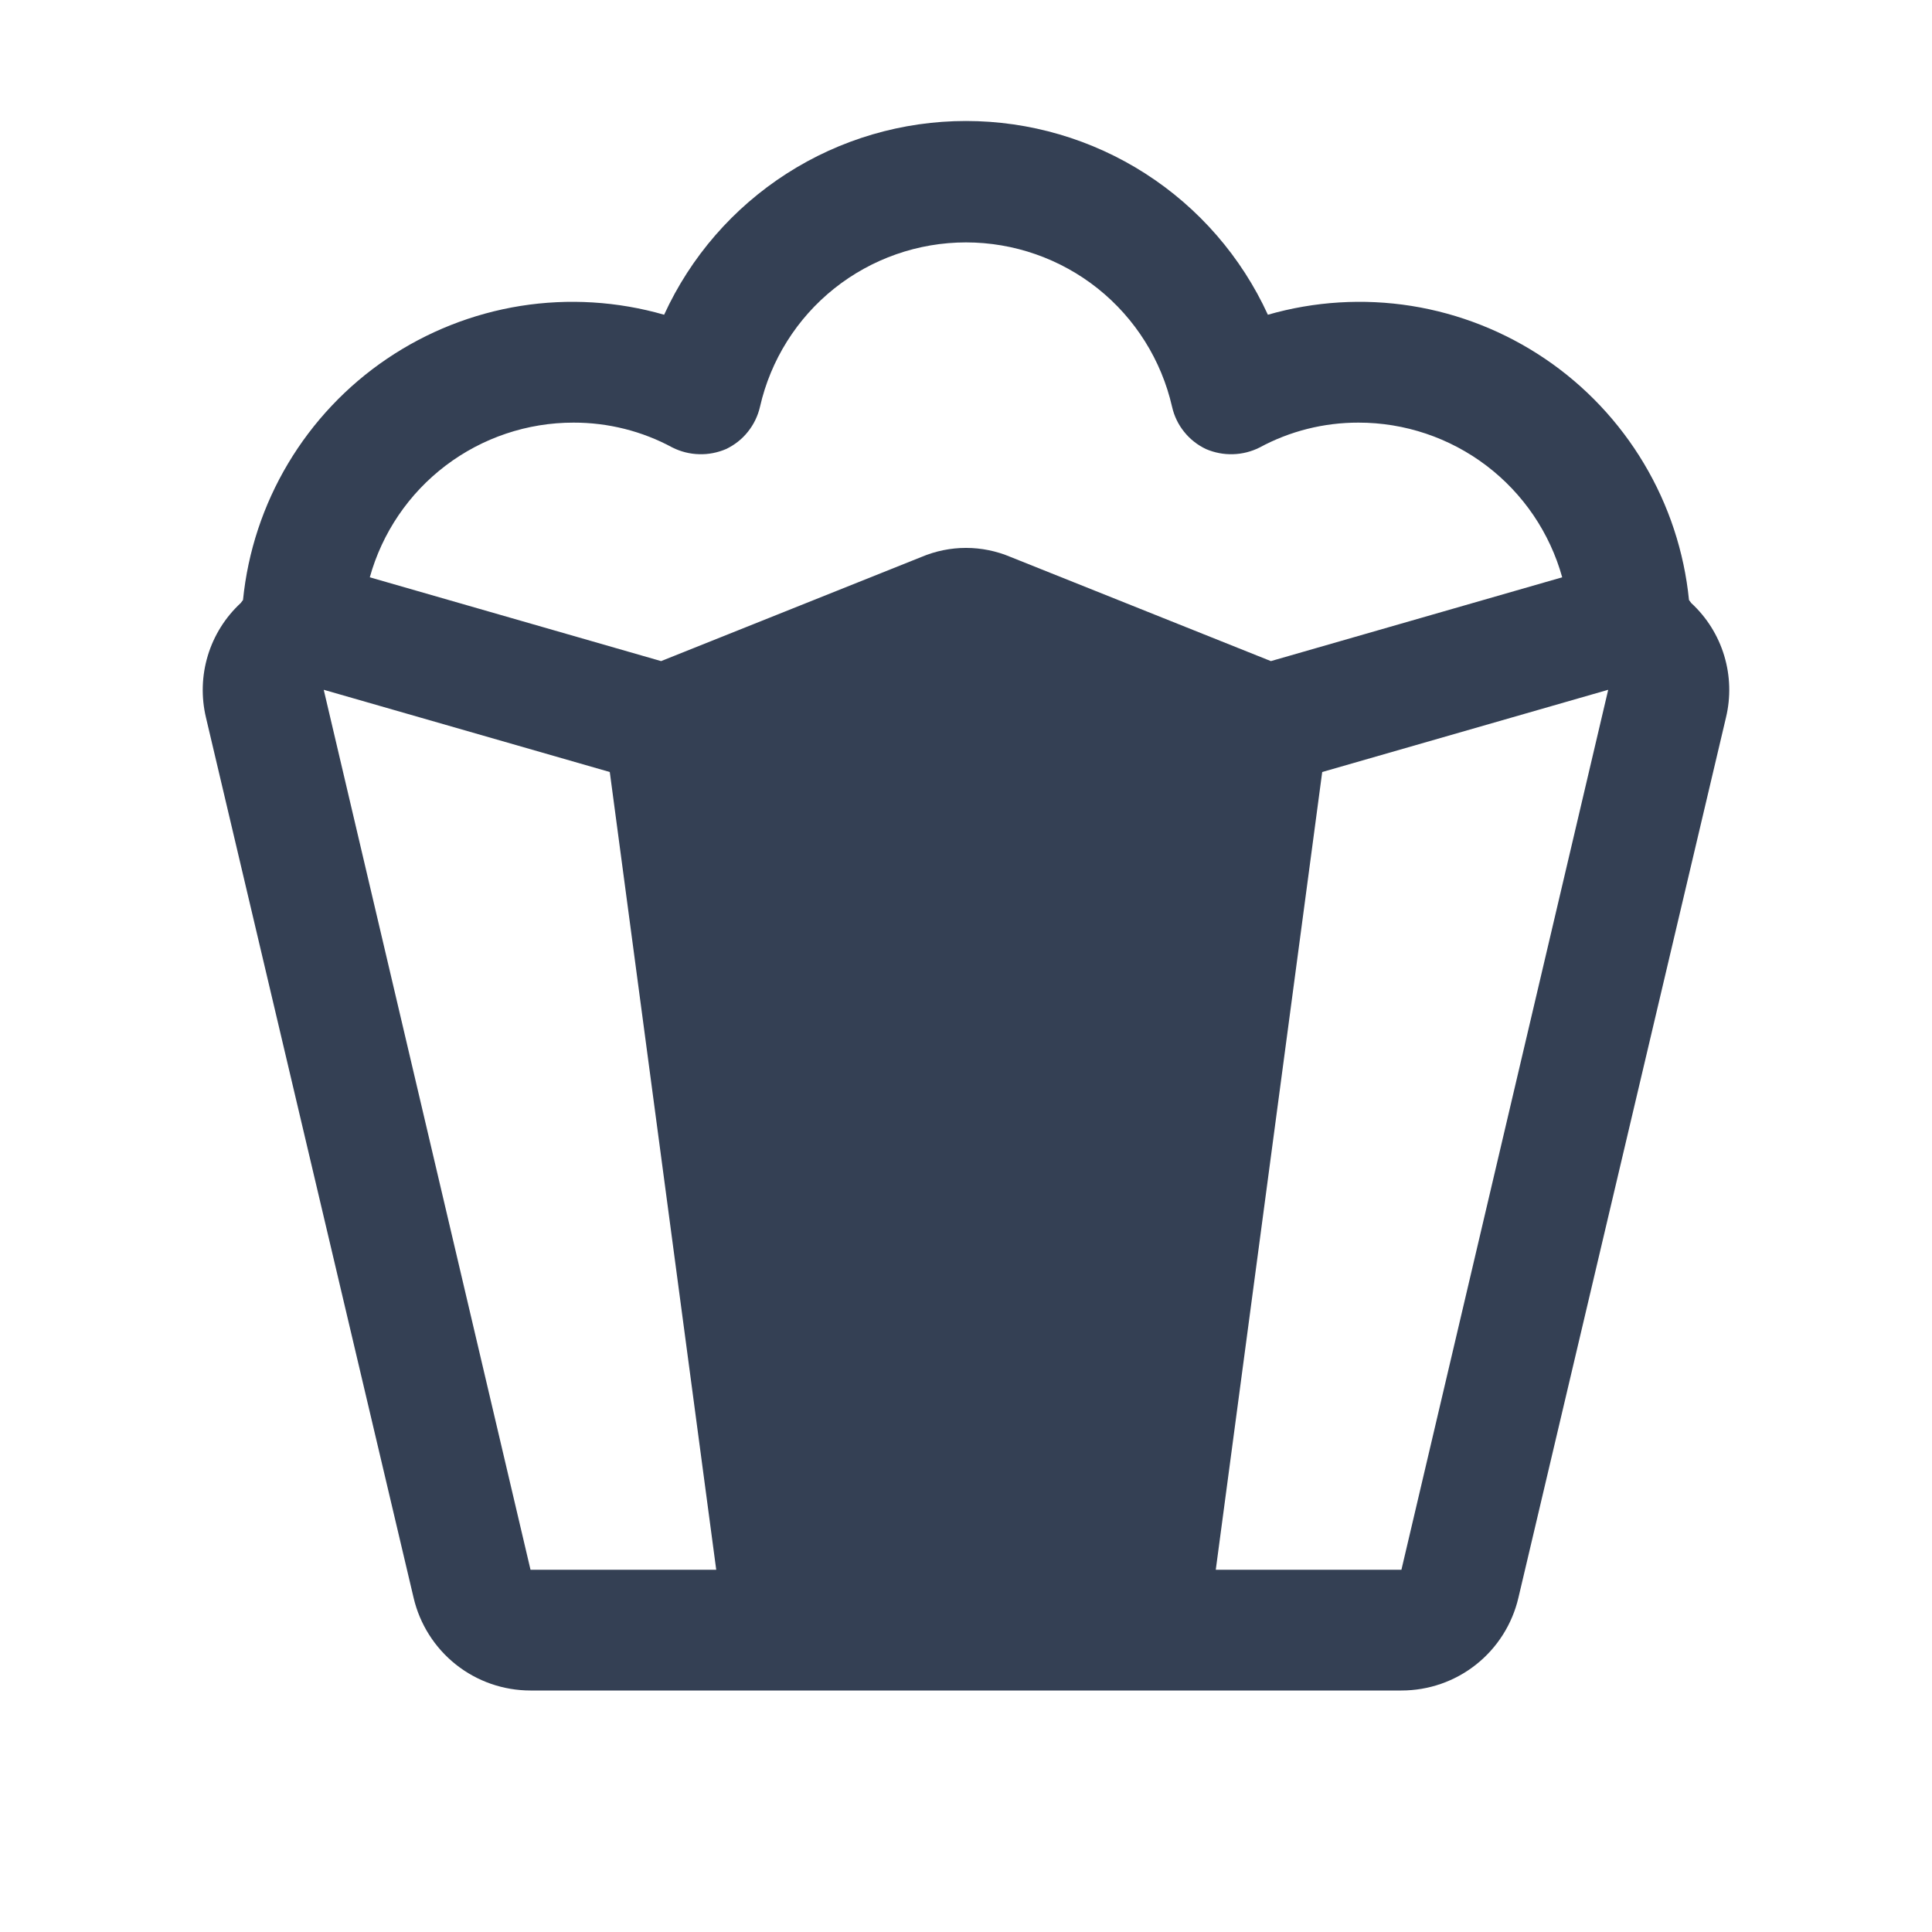 <svg width="32" height="32" viewBox="0 0 32 32" fill="none" xmlns="http://www.w3.org/2000/svg">
<path d="M28.012 9.988L27.975 9.938C27.895 9.138 27.64 8.366 27.228 7.676C26.816 6.986 26.258 6.394 25.593 5.944C24.927 5.493 24.171 5.194 23.378 5.067C22.584 4.941 21.772 4.991 21 5.213C20.561 4.255 19.857 3.444 18.971 2.875C18.084 2.306 17.053 2.004 16 2.004C14.947 2.004 13.916 2.306 13.03 2.875C12.143 3.444 11.439 4.255 11 5.213C10.228 4.991 9.416 4.941 8.622 5.067C7.829 5.194 7.073 5.493 6.407 5.944C5.742 6.394 5.184 6.986 4.772 7.676C4.36 8.366 4.105 9.138 4.025 9.938L3.987 9.988C3.731 10.225 3.543 10.525 3.442 10.859C3.341 11.193 3.331 11.548 3.412 11.887L6.85 26.462C6.952 26.9 7.199 27.29 7.55 27.569C7.902 27.849 8.338 28 8.787 28H23.212C23.662 28 24.098 27.849 24.45 27.569C24.801 27.29 25.048 26.9 25.15 26.462L28.587 11.887C28.669 11.548 28.659 11.193 28.558 10.859C28.457 10.525 28.269 10.225 28.012 9.988ZM9.5 7C10.072 6.999 10.635 7.14 11.137 7.412C11.275 7.481 11.425 7.519 11.579 7.523C11.732 7.528 11.884 7.498 12.025 7.438C12.166 7.371 12.29 7.274 12.387 7.152C12.484 7.031 12.553 6.889 12.588 6.737C12.764 5.964 13.197 5.274 13.817 4.779C14.437 4.285 15.207 4.015 16 4.015C16.793 4.015 17.563 4.285 18.183 4.779C18.803 5.274 19.236 5.964 19.413 6.737C19.447 6.889 19.515 7.031 19.613 7.152C19.71 7.274 19.834 7.371 19.975 7.438C20.116 7.498 20.268 7.528 20.422 7.523C20.575 7.519 20.725 7.481 20.863 7.412C21.365 7.14 21.928 6.999 22.5 7C23.265 6.999 24.01 7.25 24.619 7.712C25.229 8.175 25.67 8.825 25.875 9.562L21.05 10.95L16.738 9.225C16.504 9.126 16.253 9.075 16 9.075C15.747 9.075 15.496 9.126 15.262 9.225L10.95 10.95L6.125 9.562C6.33 8.825 6.771 8.175 7.381 7.712C7.99 7.25 8.735 6.999 9.5 7ZM5.362 11.425L10.1 12.787L11.863 26H8.787L5.362 11.425ZM23.212 26H20.137L21.9 12.787L26.637 11.425L23.212 26Z" fill="#344054"/>
</svg>
